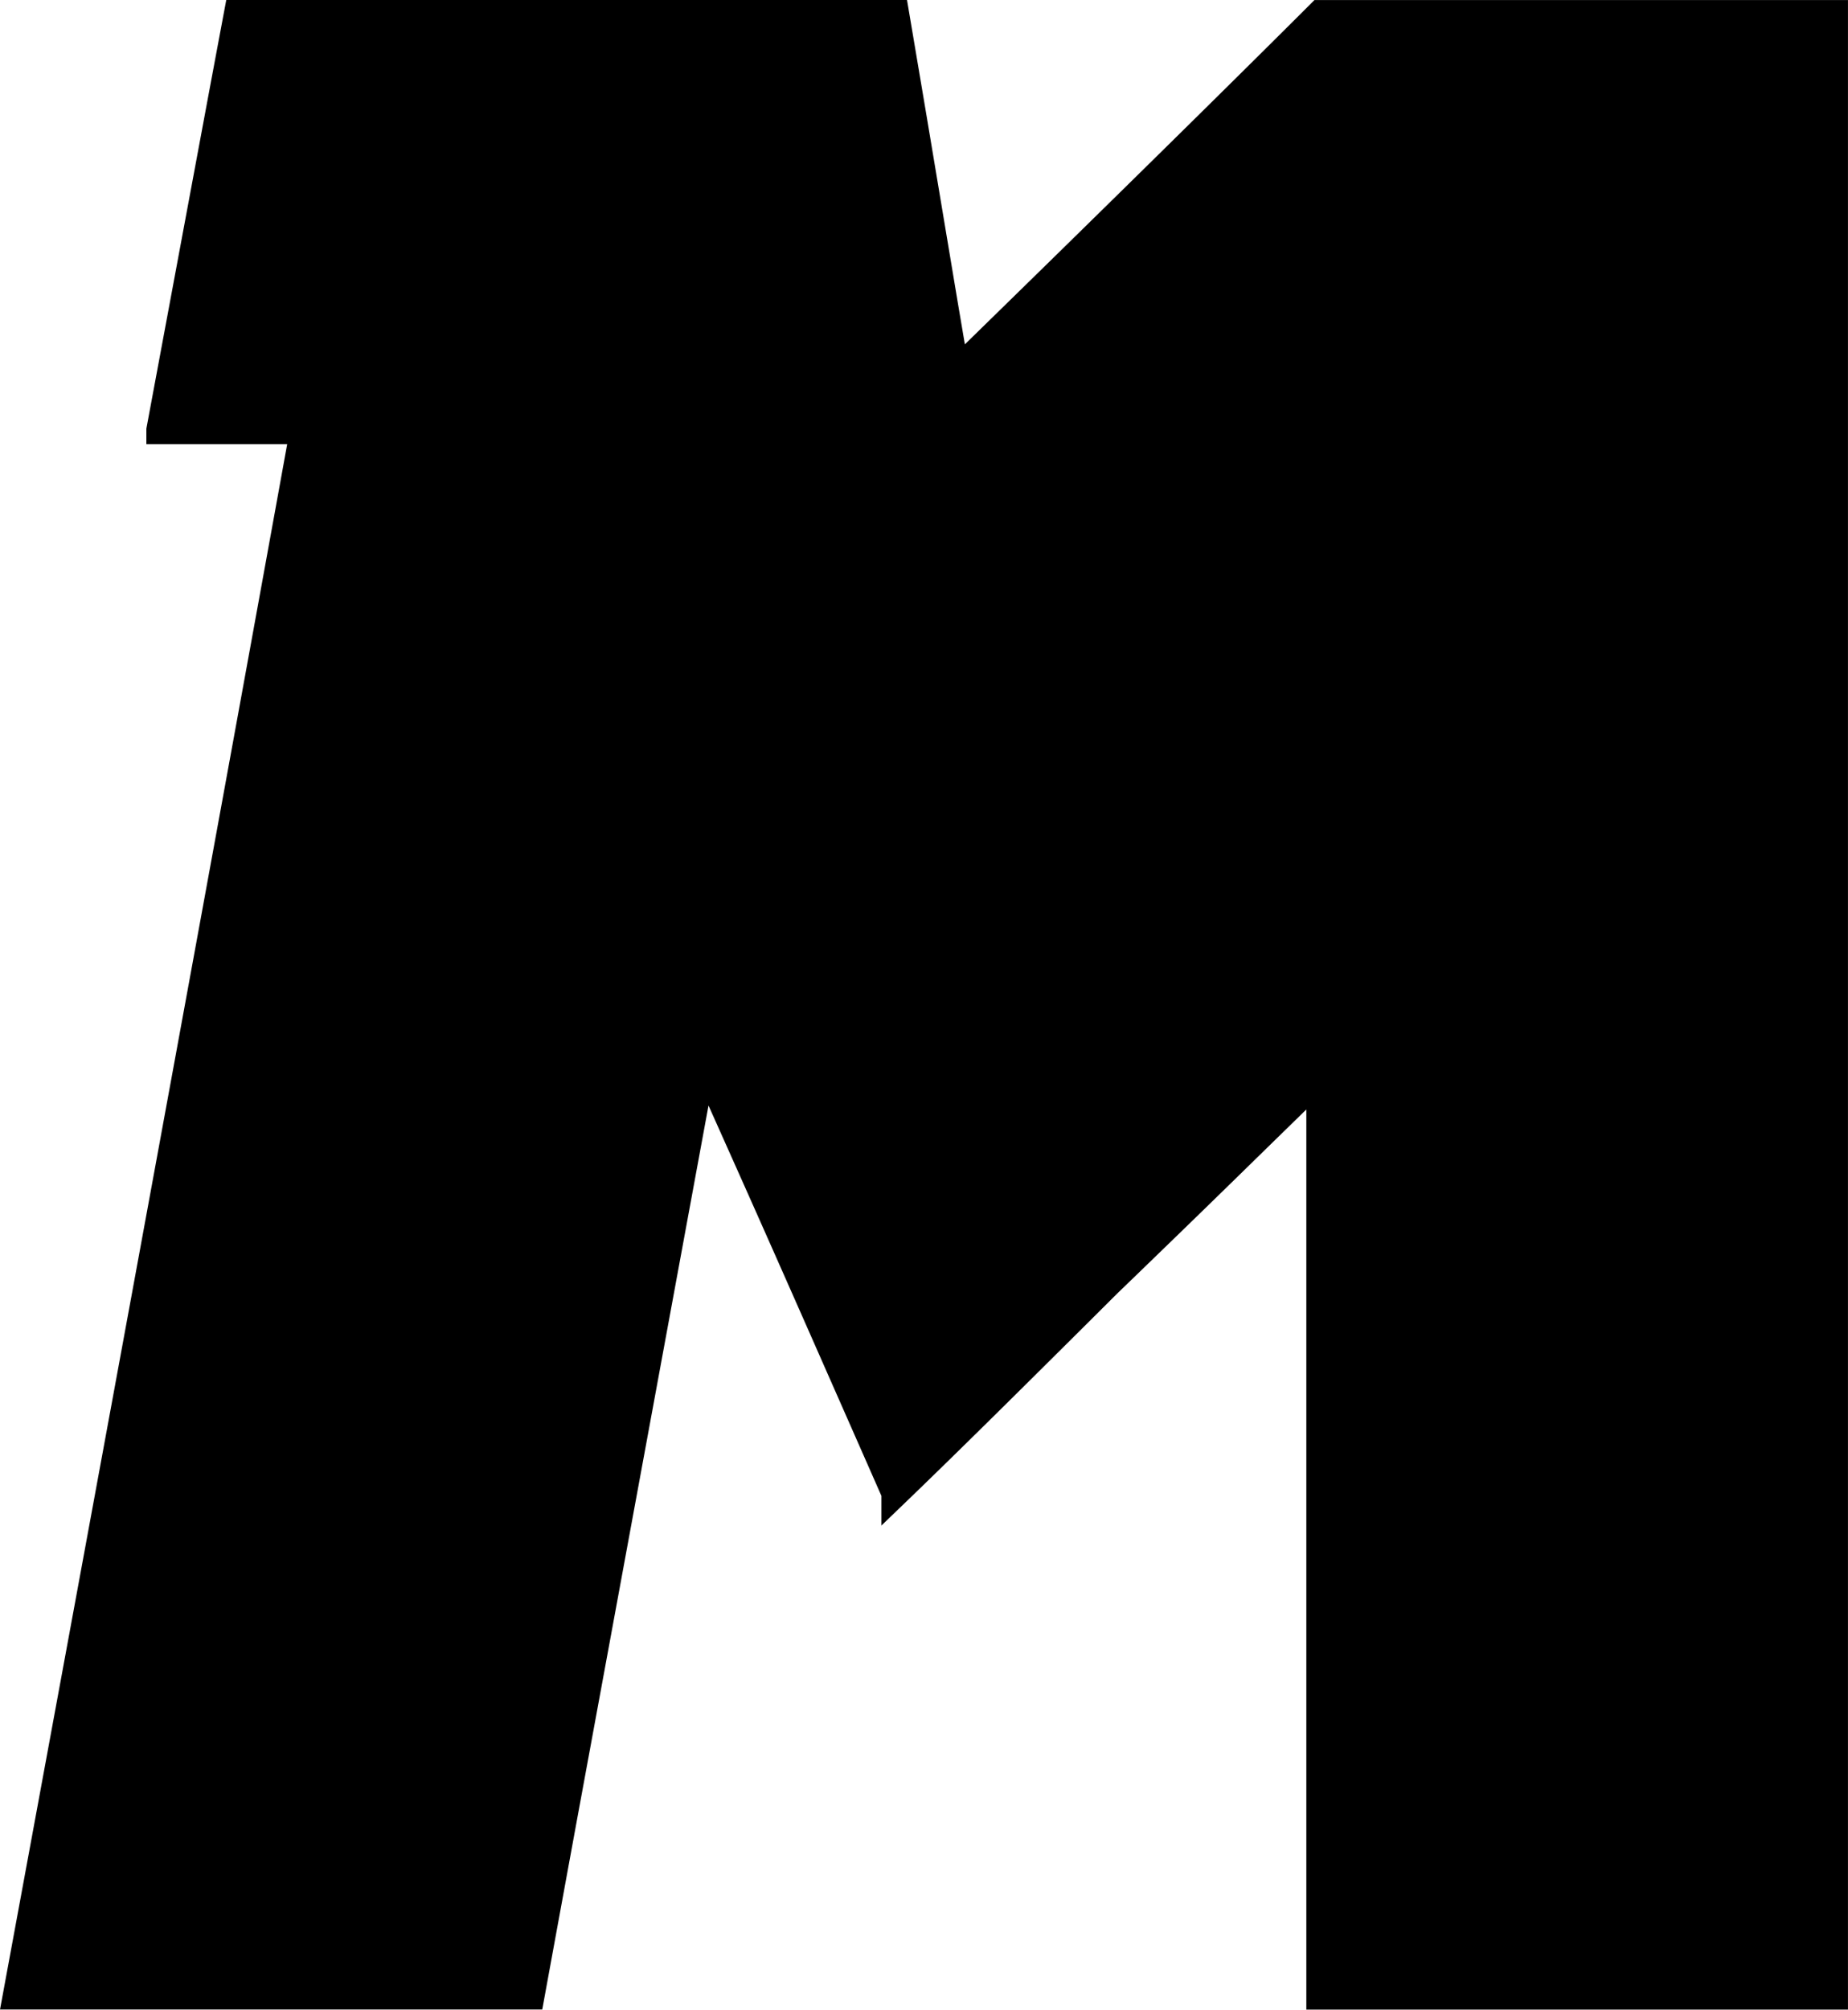 <svg xmlns="http://www.w3.org/2000/svg" width="62.857" height="68.327" viewBox="0 0 16.631 18.078">
    <path d="M145.26 4.87a859.787 859.787 0 0 0 .969-.947q1.482-1.452 2.313-2.282h4.625v17.828h-4.625V11.2a580.262 580.262 0 0 1-.56.547q-.577.565-.99.964a126.342 126.342 0 0 1-.362.35 292.512 292.512 0 0 1-.56.557q-.858.853-1.352 1.328a1007.602 1007.602 0 0 0-.503-1.141q-.52-1.18-.897-2.022a225.837 225.837 0 0 0-.331-.738 23155.432 23155.432 0 0 0-.456 2.474l-.804 4.366a4976.424 4976.424 0 0 0-.29 1.583h-4.626q1.299-7.035 2.103-11.438a2155.924 2155.924 0 0 0 .481-2.644h-1.292a50.855 50.855 0 0 1 0-.003l.567-3.044a955.518 955.518 0 0 1 .131-.7h5.917a3678.72 3678.72 0 0 1 .16.948l.28 1.674a803.008 803.008 0 0 1 .103.608z" vector-effect="non-scaling-stroke" style="fill:#000;stroke:#000;stroke-width:.066mm" transform="translate(-136.661 -1.516)"/>
</svg>
